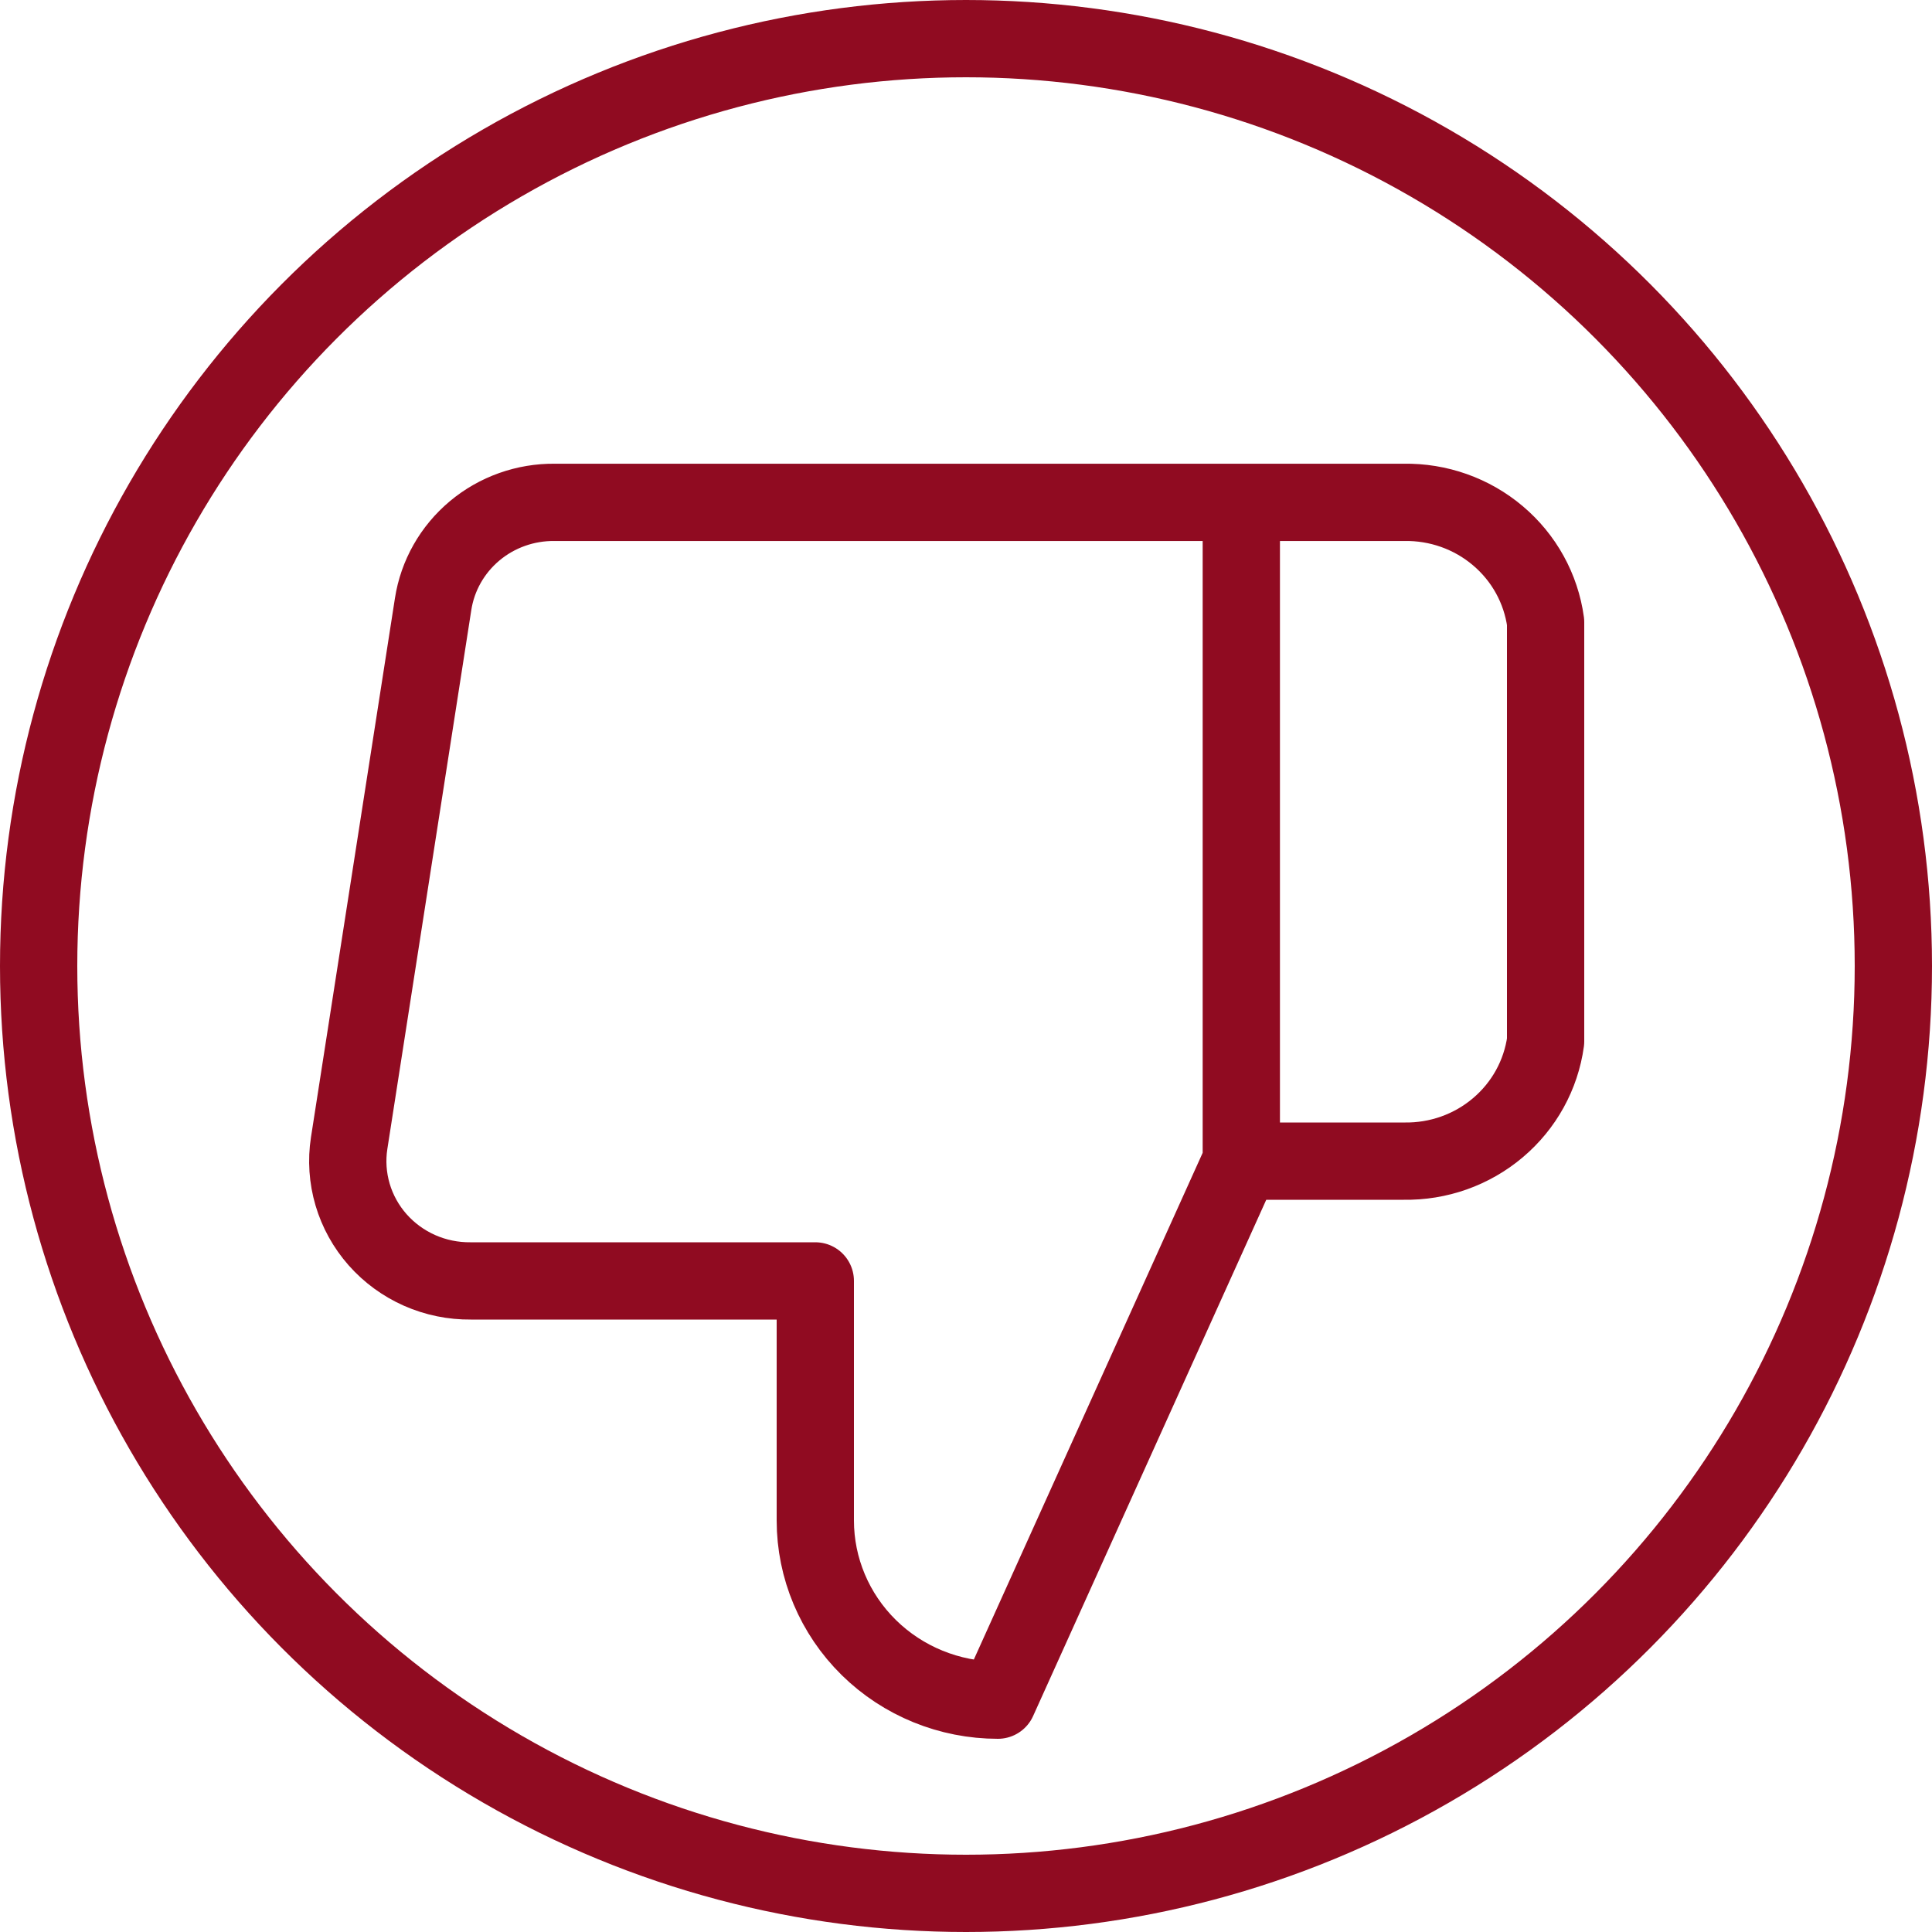 <svg width="50" height="50" viewBox="0 0 50 50" fill="none" xmlns="http://www.w3.org/2000/svg">
<path d="M32.125 30.05L25.825 44C24.572 44 23.37 43.51 22.484 42.638C21.598 41.766 21.1 40.583 21.1 39.35V33.15H12.186C11.729 33.155 11.277 33.063 10.86 32.879C10.444 32.695 10.073 32.424 9.773 32.085C9.473 31.745 9.252 31.346 9.125 30.915C8.998 30.483 8.967 30.029 9.036 29.585L11.209 15.636C11.323 14.896 11.705 14.223 12.284 13.738C12.862 13.254 13.6 12.992 14.359 13.001H32.125M32.125 30.05V13.001M32.125 30.05H36.33C37.222 30.066 38.088 29.759 38.764 29.187C39.441 28.616 39.88 27.82 40 26.95V16.101C39.88 15.231 39.441 14.435 38.764 13.864C38.088 13.292 37.222 12.985 36.33 13.001H32.125" stroke="#900B21" stroke-width="2" stroke-linecap="round" stroke-linejoin="round"/>
<circle cx="25" cy="25" r="24" stroke="#900B21" stroke-width="2"/>
</svg>

